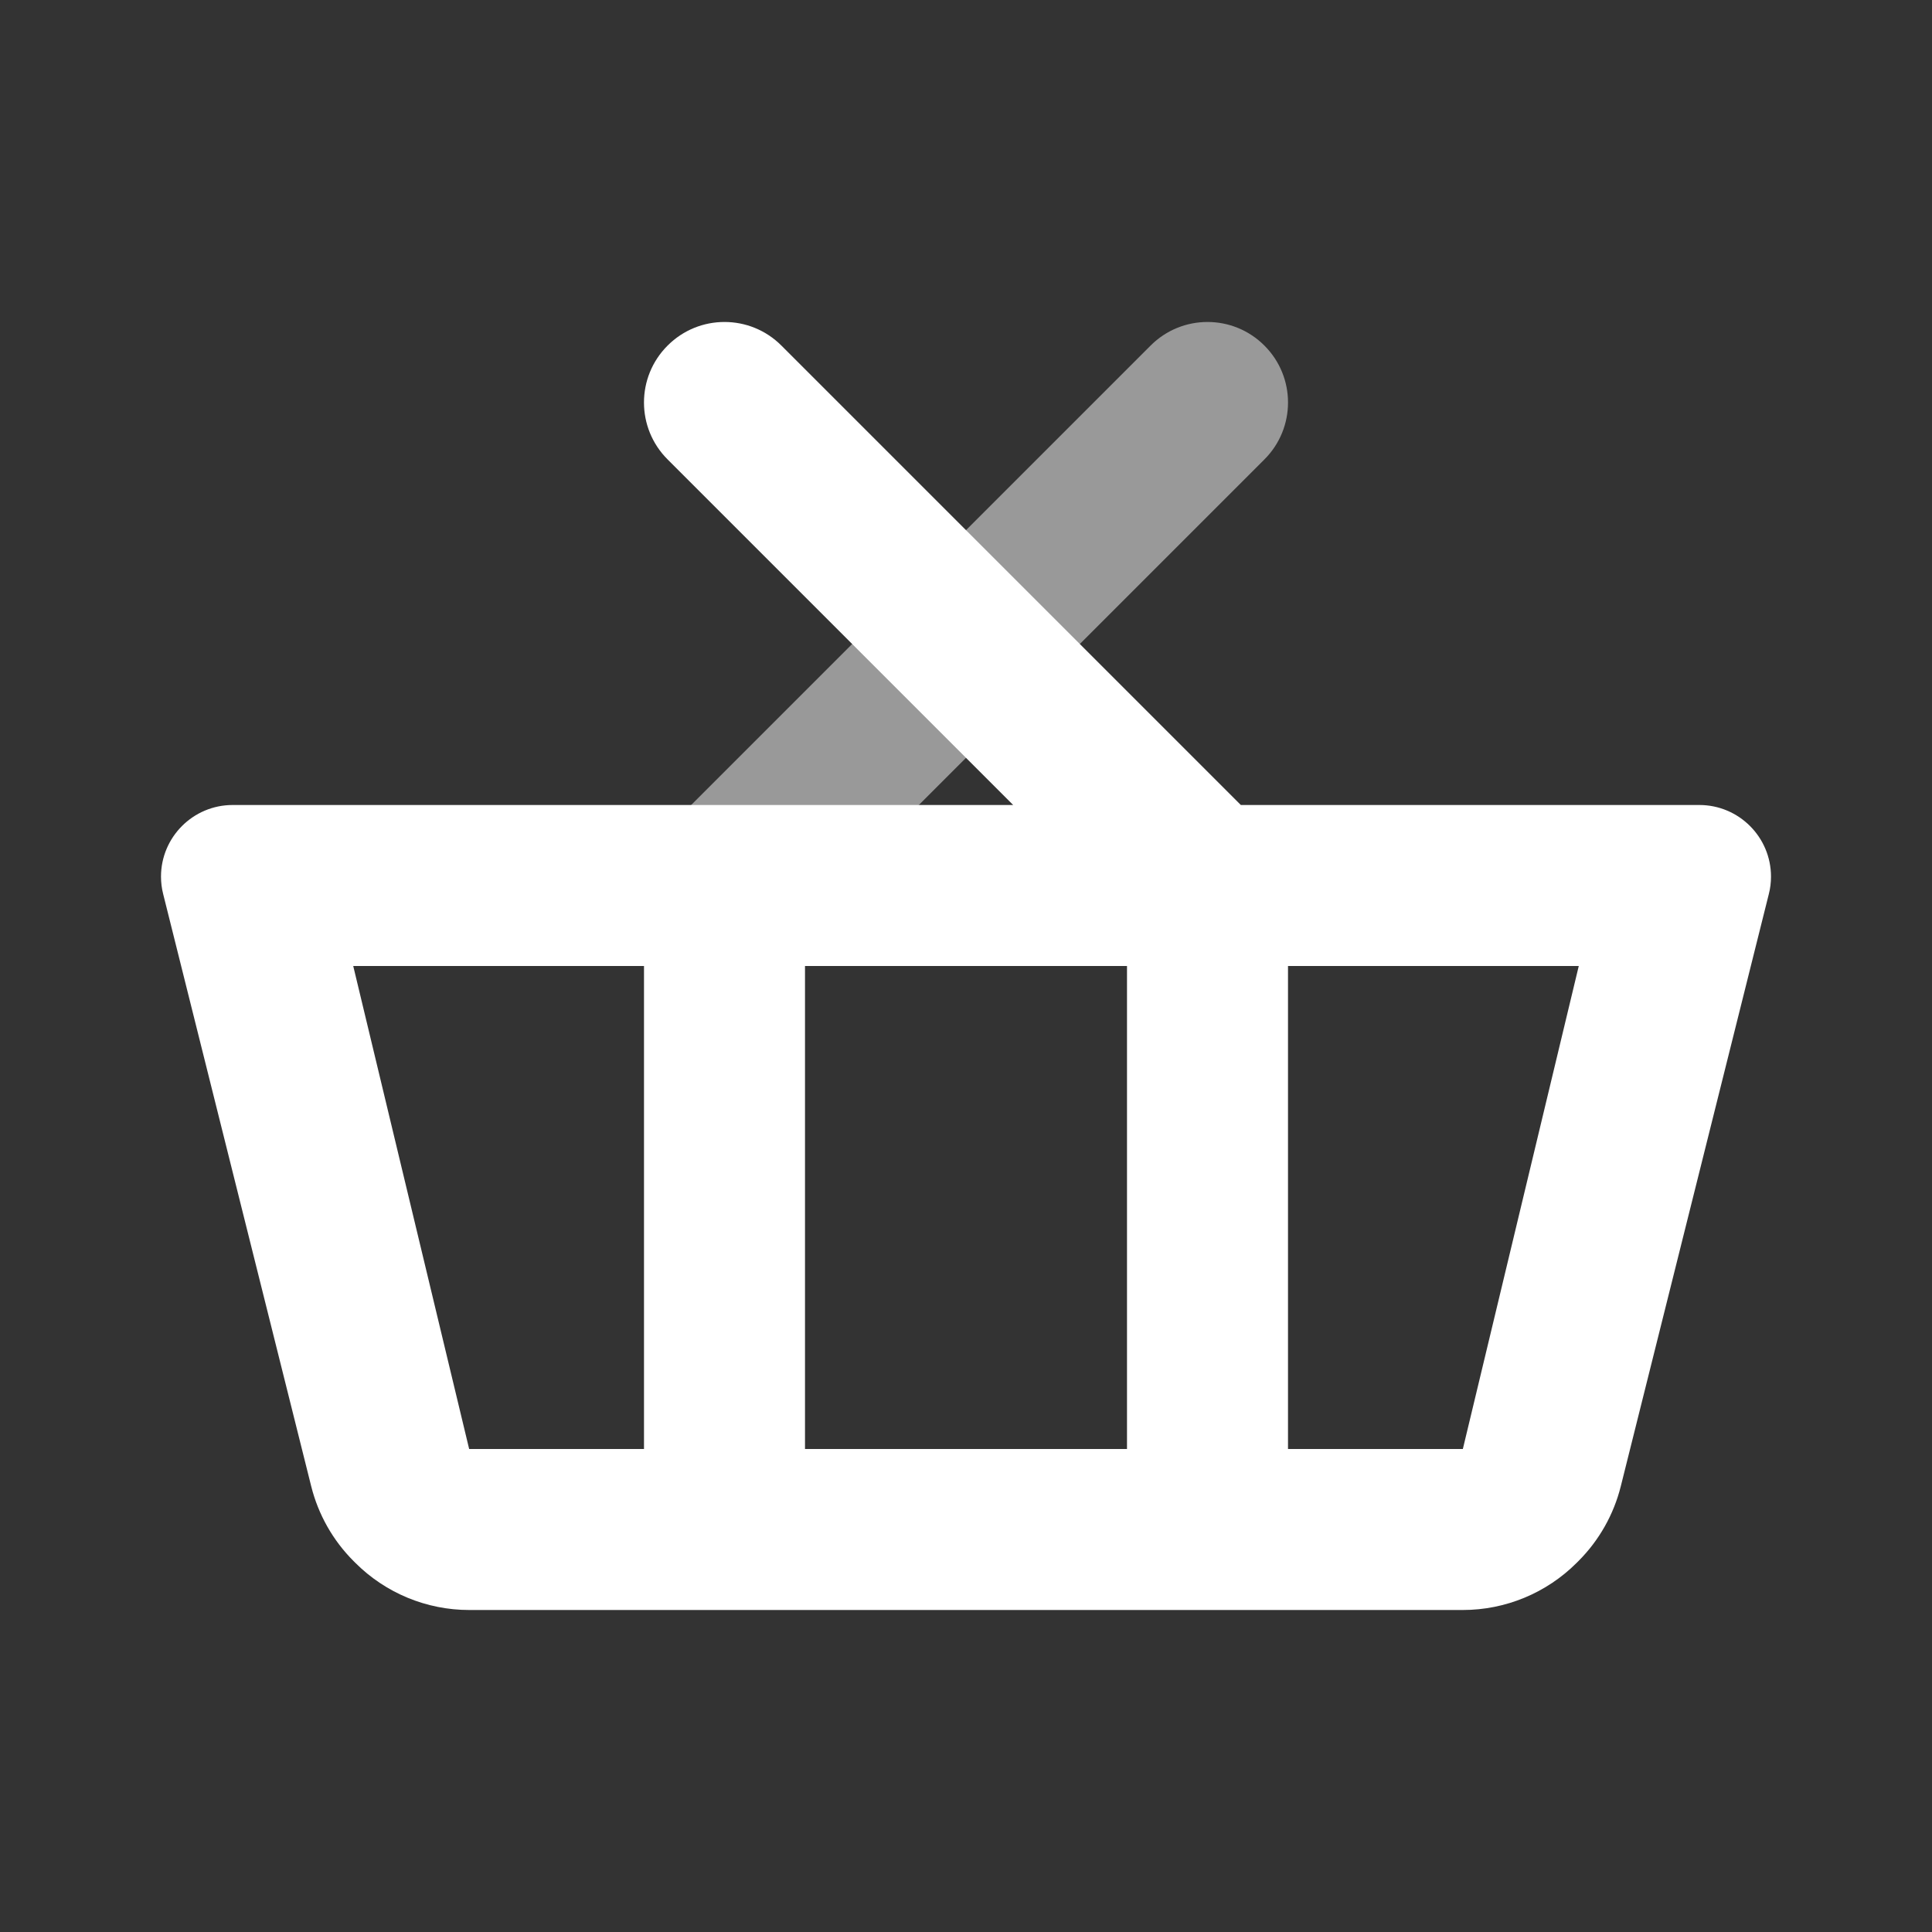 <svg width="24" height="24" viewBox="0 0 24 24" fill="none" xmlns="http://www.w3.org/2000/svg">
<rect x="0" y="0" width="24" height="24" fill="#333333" stroke="none"/>
<path opacity="0.5" fill-rule="evenodd" clip-rule="evenodd" d="M15.707 4.293C16.098 4.683 16.098 5.317 15.707 5.707L9.707 11.707C9.317 12.098 8.683 12.098 8.293 11.707C7.902 11.317 7.902 10.683 8.293 10.293L14.293 4.293C14.683 3.902 15.317 3.902 15.707 4.293Z" fill="white"/>
<path fill-rule="evenodd" clip-rule="evenodd" d="M8.293 5.707C7.902 5.317 7.902 4.683 8.293 4.293C8.683 3.902 9.317 3.902 9.707 4.293L15.414 10H21.11C21.601 10 22 10.399 22 10.89C22 10.963 21.991 11.036 21.973 11.106L20.134 18.463C20.046 18.814 19.865 19.135 19.608 19.392L19.586 19.414C19.211 19.789 18.702 20 18.172 20H5.828C5.298 20 4.789 19.789 4.414 19.414L4.392 19.392C4.135 19.135 3.954 18.814 3.866 18.463L2.027 11.106C2.009 11.036 2 10.963 2 10.89C2 10.399 2.399 10 2.89 10H12.586L8.293 5.707ZM14 12H10V18H14V12ZM16 18H18.172L19.612 12H16V18ZM8 18V12H4.388L5.828 18H8Z" fill="white"/>
</svg>

